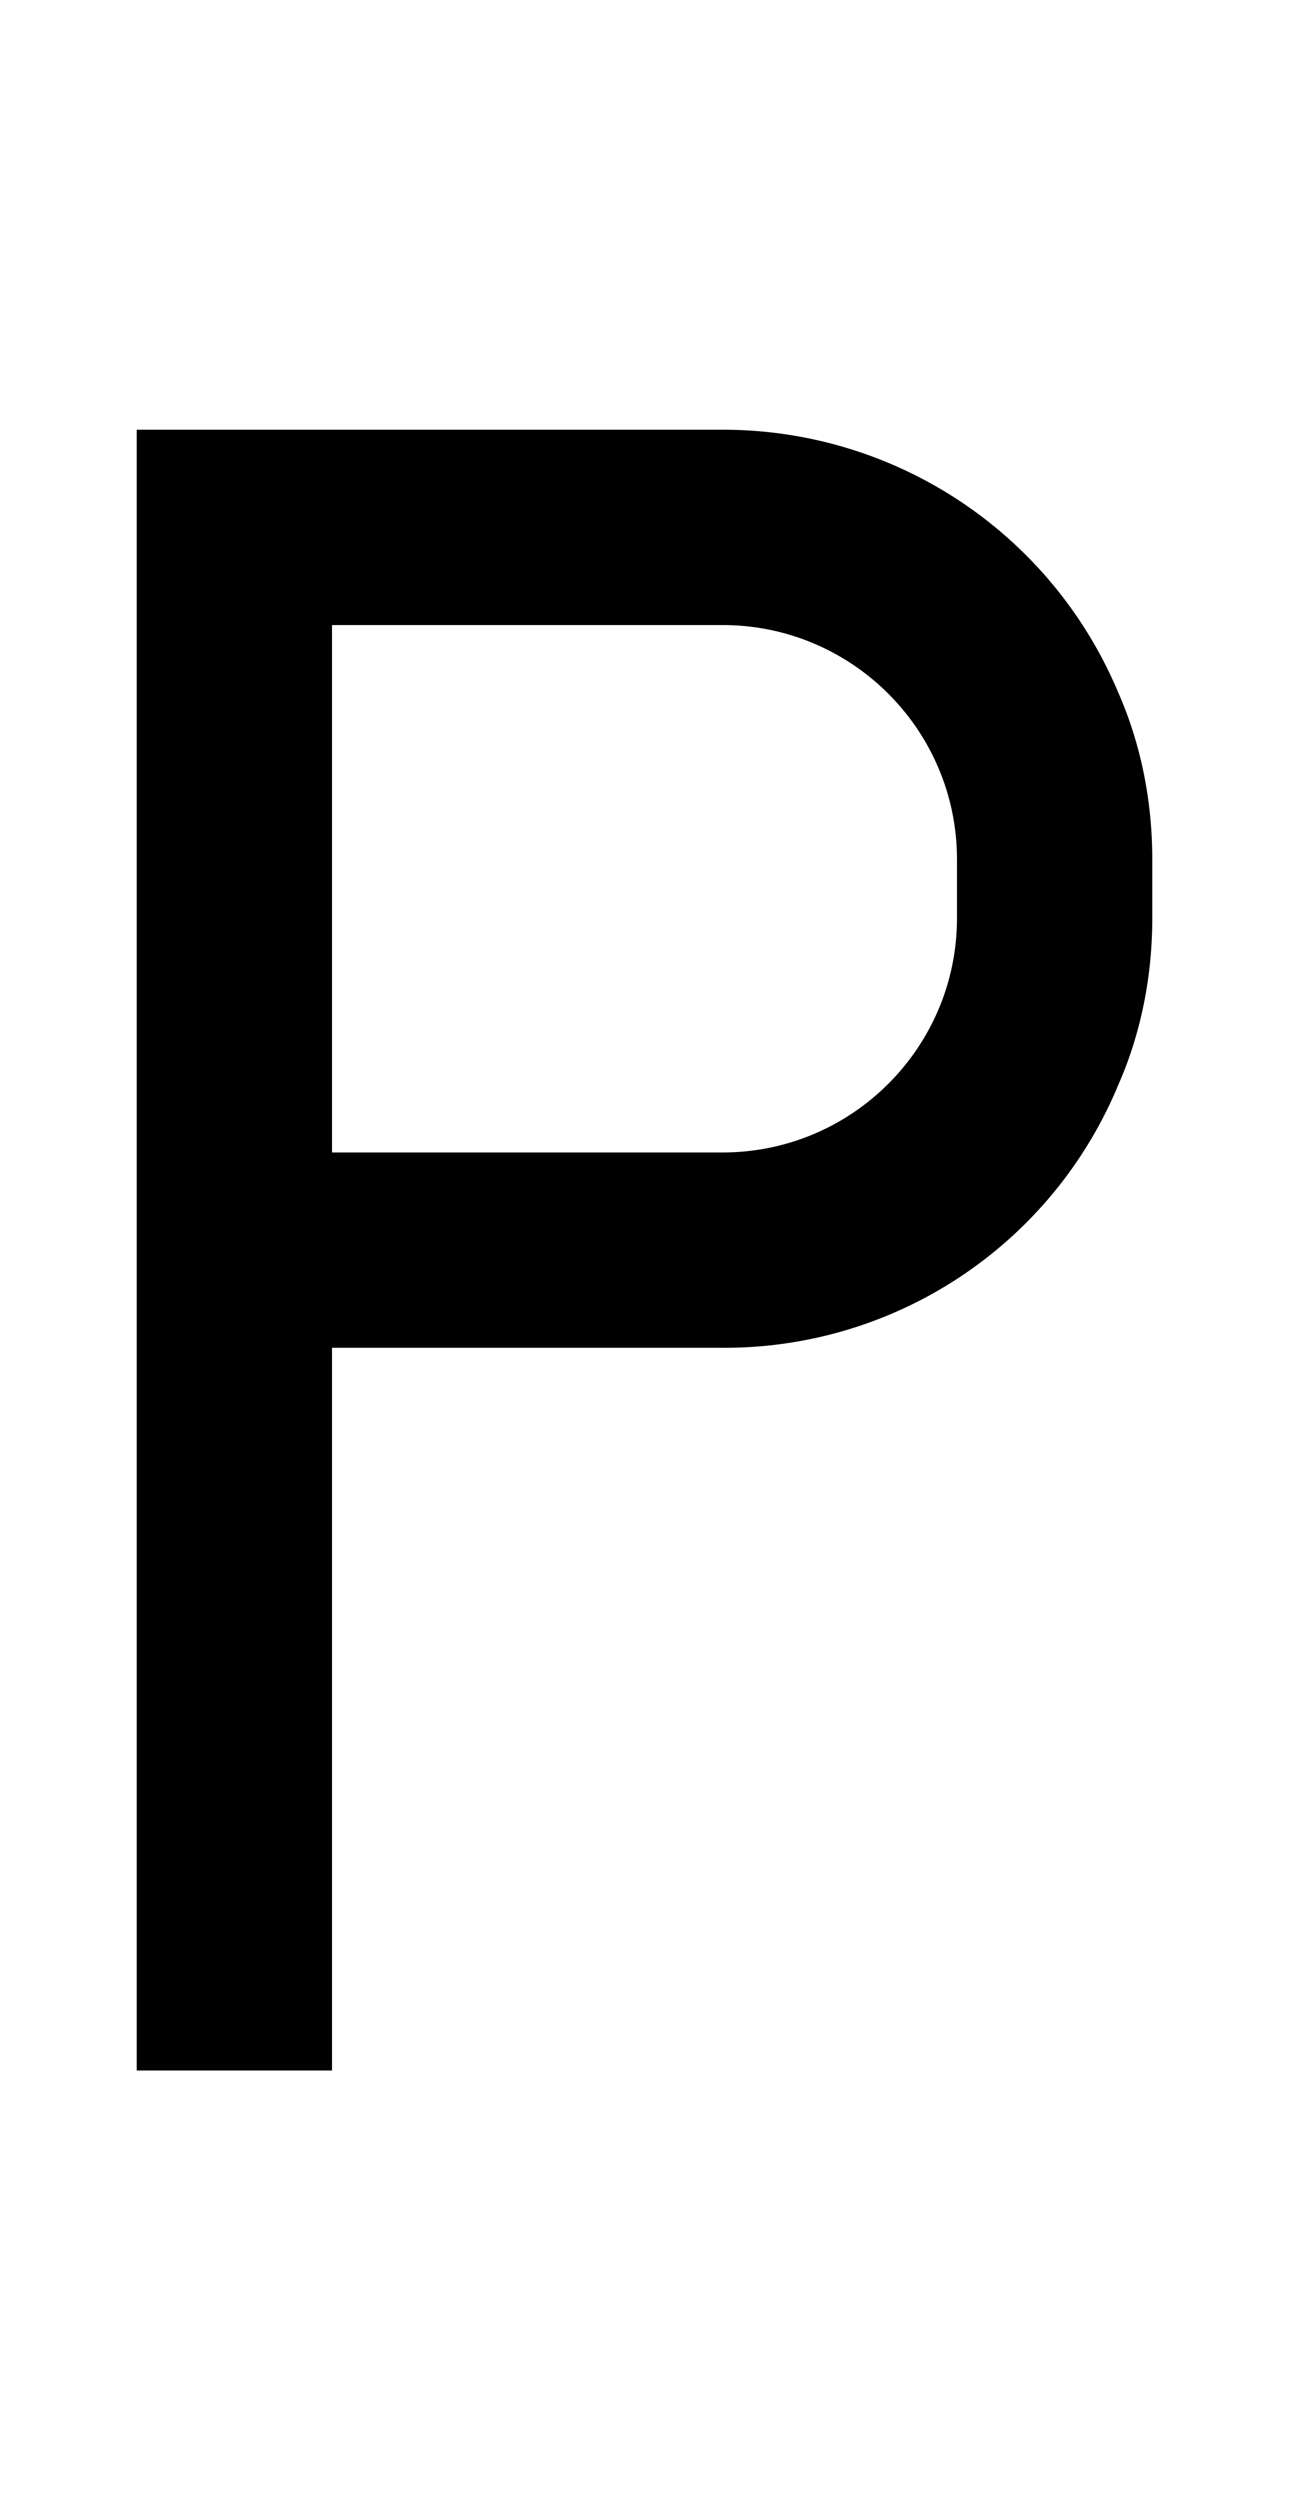 <svg xmlns="http://www.w3.org/2000/svg" viewBox="0 0 1056 2048"><path d="M916 567a351 351 0 0 0-324-215H112v1344h160v-592h320a349 349 0 0 0 324-215c19-43 28-90 28-137v-48c0-47-9-94-28-137ZM592 944H272V512h320c106 0 192 86 192 192v48c0 106-86 192-192 192Z"/></svg>